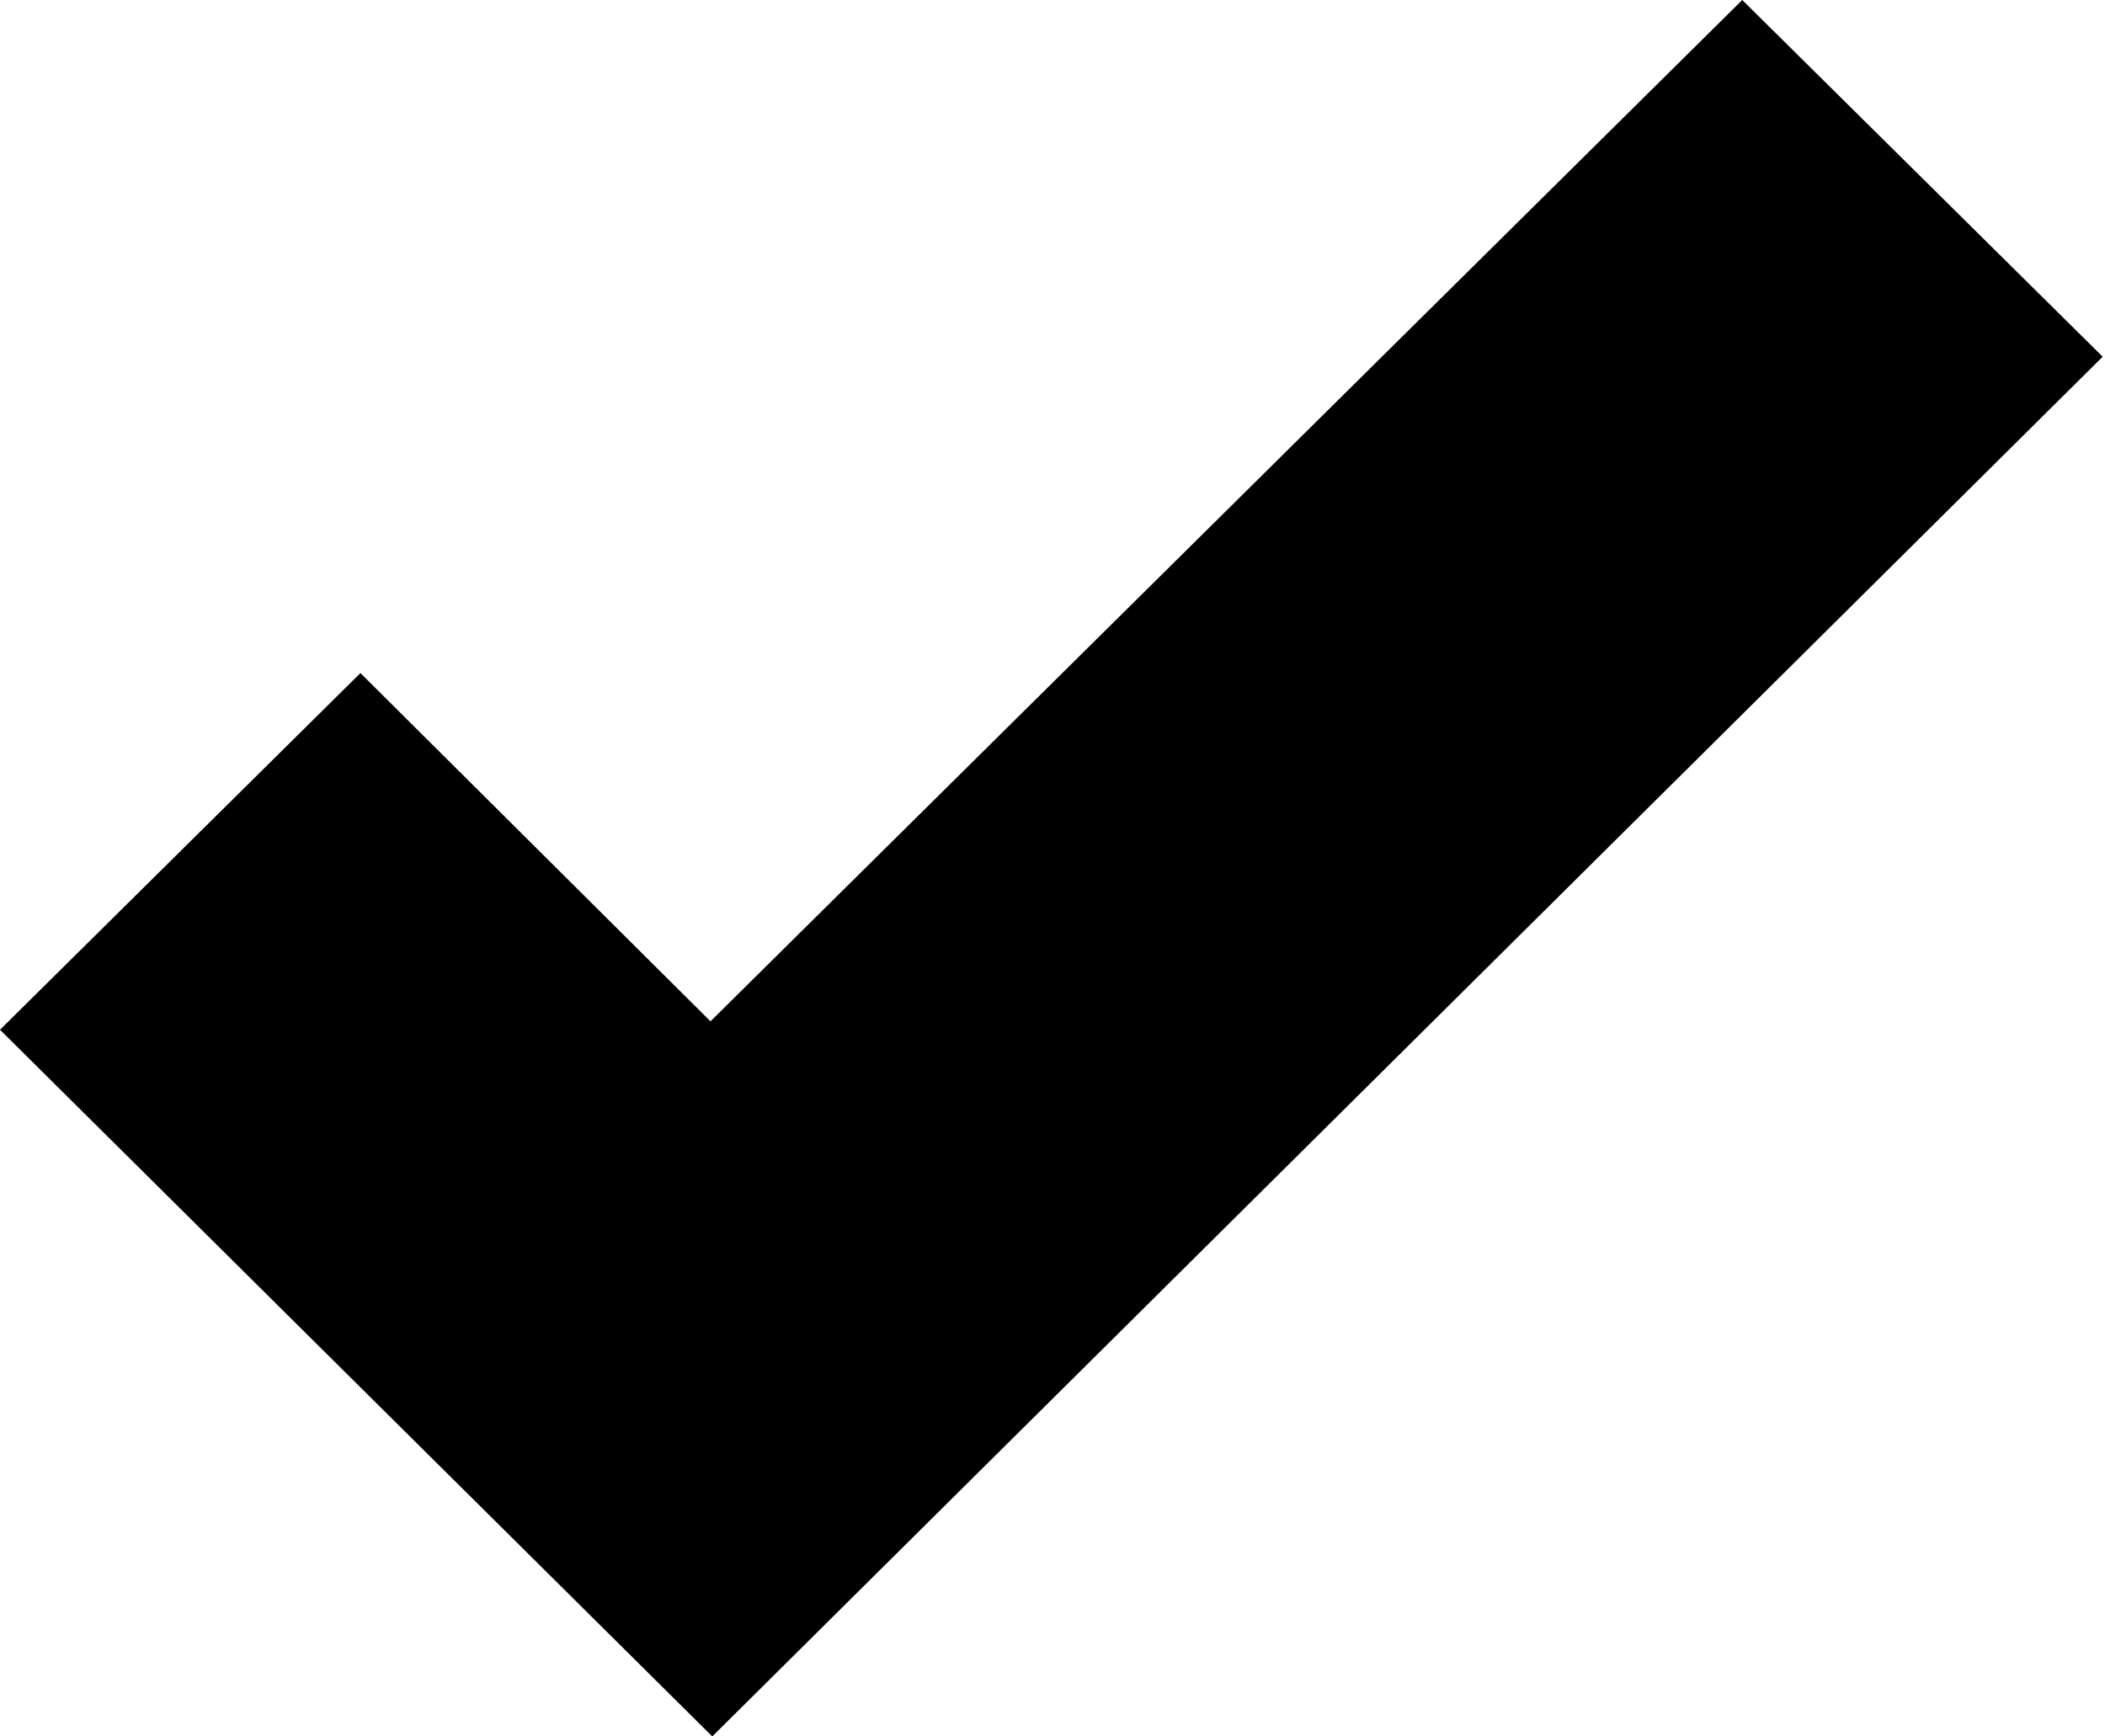 <?xml version="1.0" encoding="UTF-8" standalone="no"?>
<svg width="40px" height="33px" viewBox="0 0 40 33" version="1.1" xmlns="http://www.w3.org/2000/svg" xmlns:xlink="http://www.w3.org/1999/xlink">
    <!-- Generator: Sketch 39.1 (31720) - http://www.bohemiancoding.com/sketch -->
    <title>ok</title>
    <desc>Created with Sketch.</desc>
    <defs></defs>
    <g id="Estilos" stroke="none" stroke-width="1" fill="none" fill-rule="evenodd">
        <g id="Íconos" transform="translate(-100, -184)" fill="#000000">
            <polyline id="ok" points="100 203.57 106.849 196.791 113.501 203.41 133.107 184 139.956 190.779 113.535 217 100 203.57"></polyline>
        </g>
    </g>
</svg>